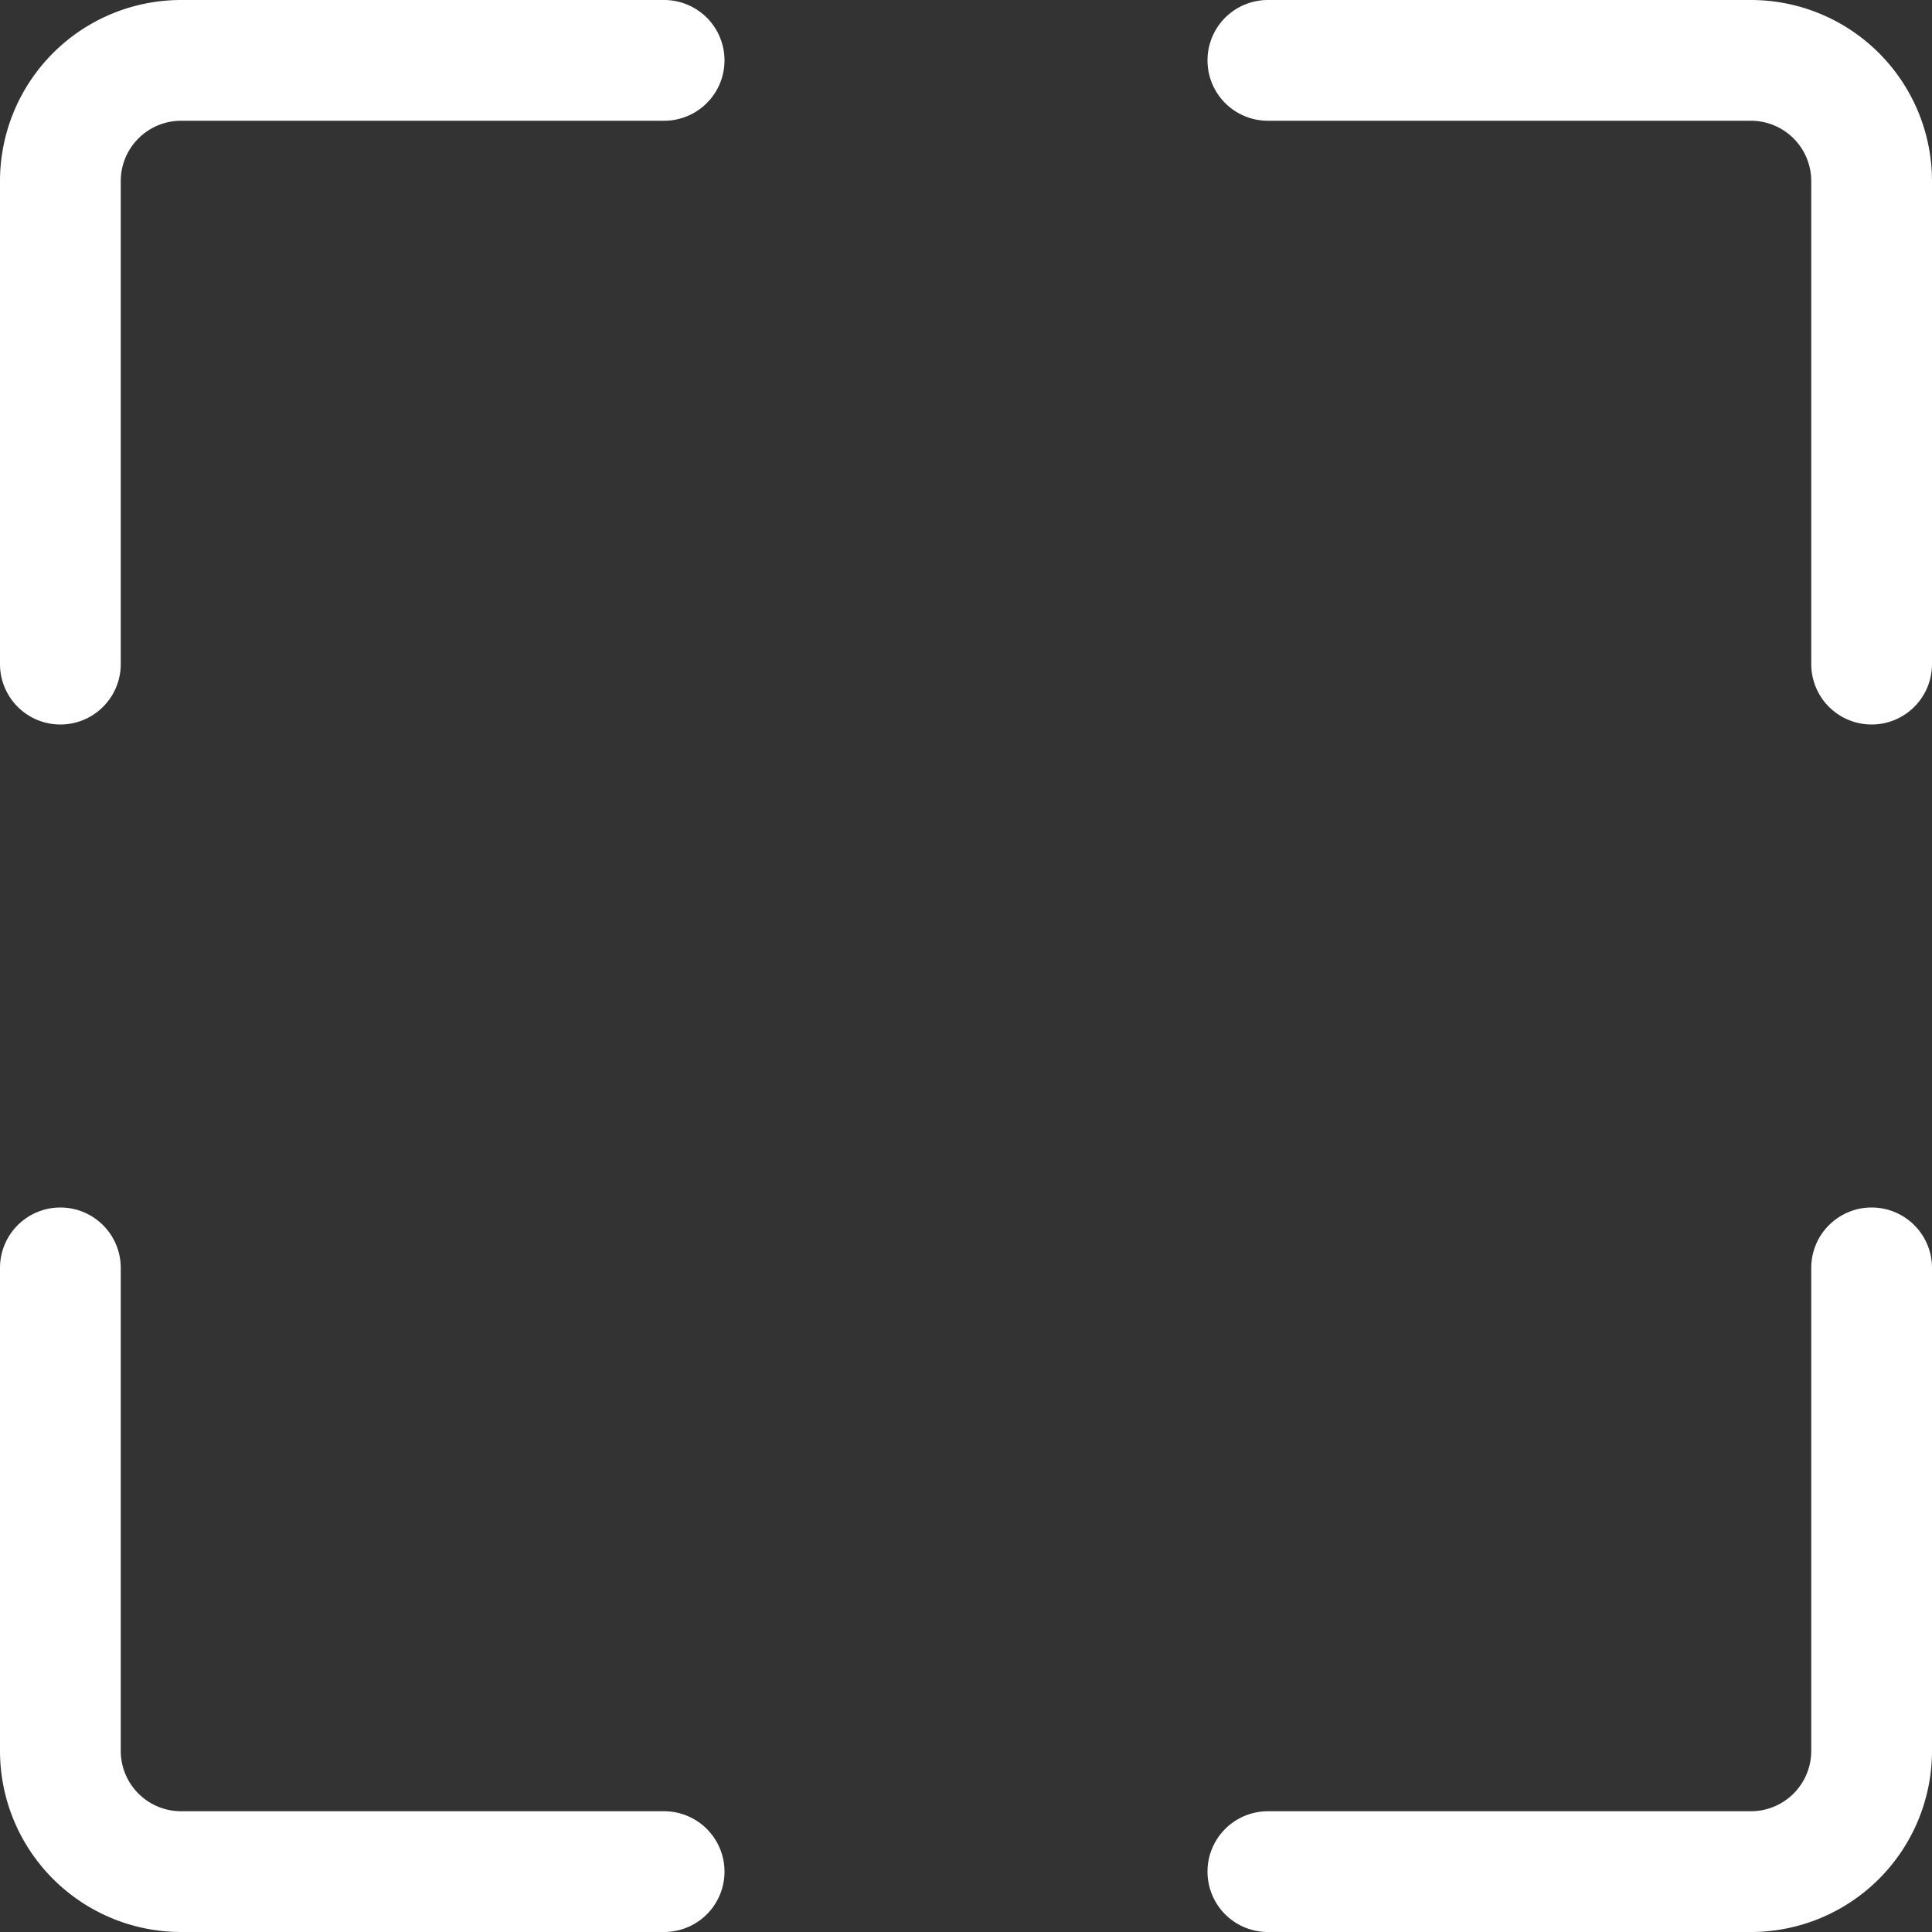 <svg xmlns="http://www.w3.org/2000/svg" width="64" height="64" fill="white" class="bi bi-fullscreen" viewBox="0 0 16 16">
  <rect x="0" y="0" width="16" height="16" fill="#333333" stroke="none"/>
  <path d="M1.5 1a.5.5 0 0 0-.5.5v4a.5.5 0 0 1-1 0v-4A1.5 1.5 0 0 1 1.5 0h4a.5.5 0 0 1 0 1zM10 .5a.5.5 0 0 1 .5-.5h4A1.5 1.5 0 0 1 16 1.5v4a.5.5 0 0 1-1 0v-4a.5.5 0 0 0-.5-.5h-4a.5.5 0 0 1-.5-.5M.5 10a.5.5 0 0 1 .5.5v4a.5.5 0 0 0 .5.5h4a.5.5 0 0 1 0 1h-4A1.5 1.5 0 0 1 0 14.5v-4a.5.5 0 0 1 .5-.5m15 0a.5.5 0 0 1 .5.5v4a1.5 1.5 0 0 1-1.5 1.5h-4a.5.5 0 0 1 0-1h4a.5.5 0 0 0 .5-.5v-4a.5.5 0 0 1 .5-.5"/>
</svg>